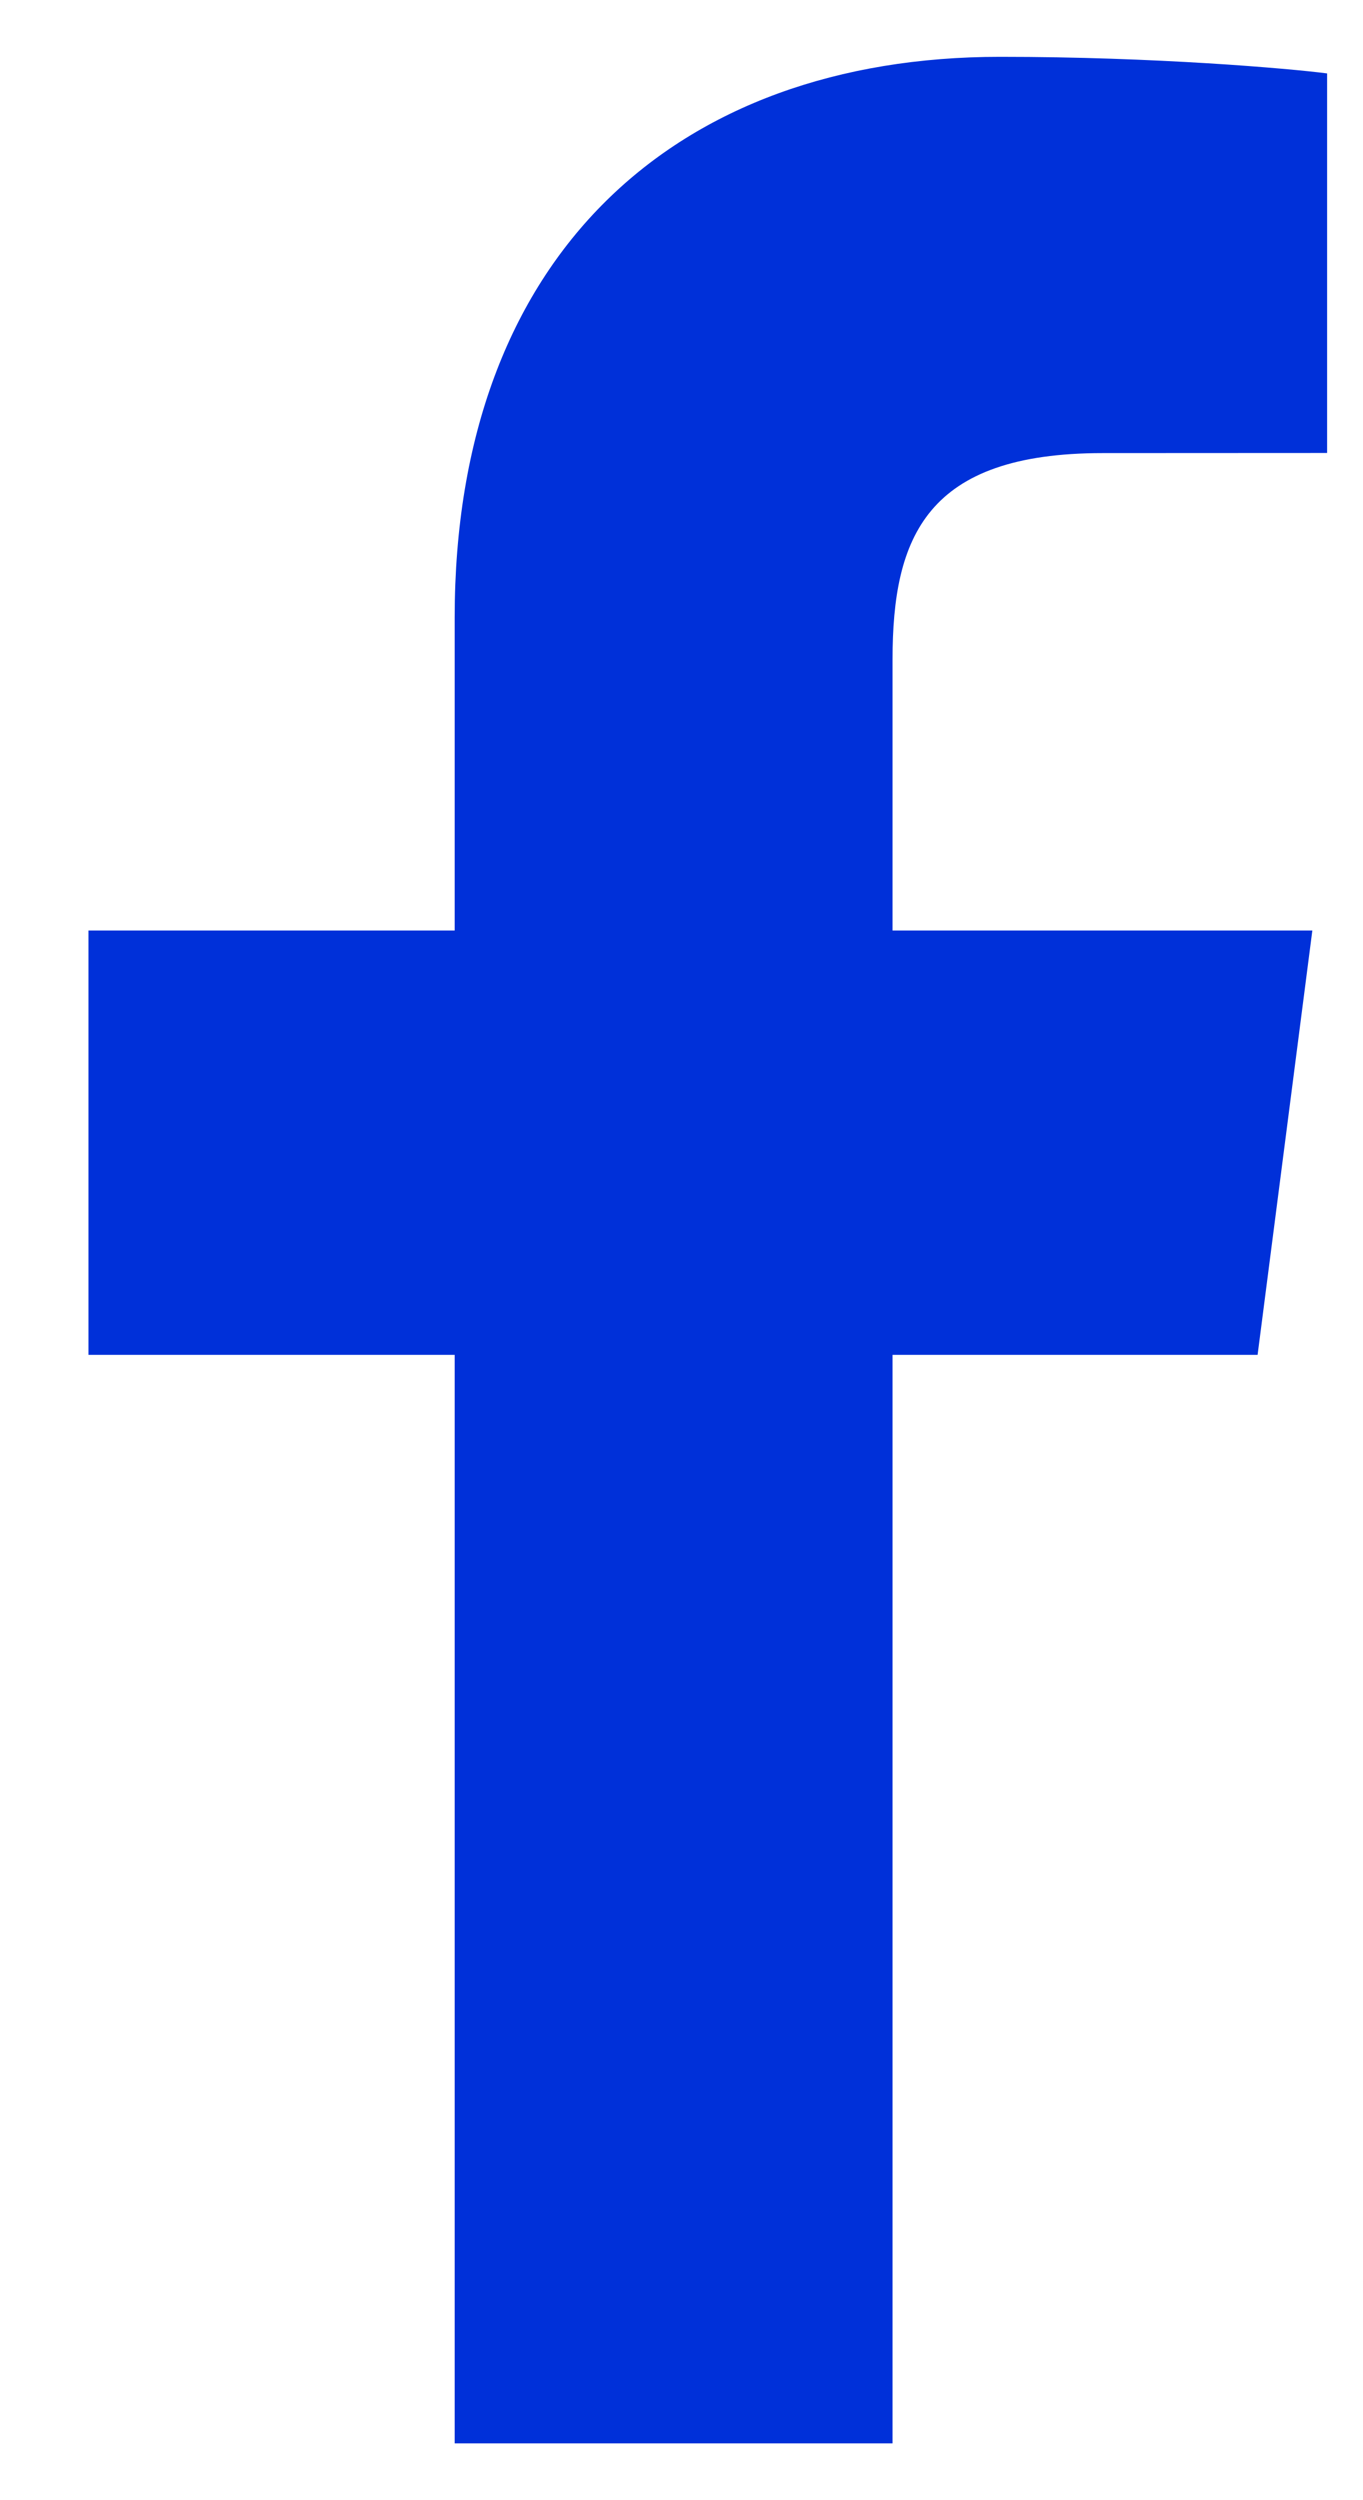<svg width="12" height="22" viewBox="0 0 12 22" fill="none" xmlns="http://www.w3.org/2000/svg">
<path d="M7.858 21.5V11.922H11.072L11.554 8.188H7.858V5.804C7.858 4.723 8.157 3.987 9.708 3.987L11.684 3.986V0.646C11.342 0.602 10.169 0.5 8.805 0.5C5.954 0.5 4.003 2.24 4.003 5.434V8.188H0.779V11.922H4.003V21.5H7.858Z" fill="#0030D9"/>
</svg>
